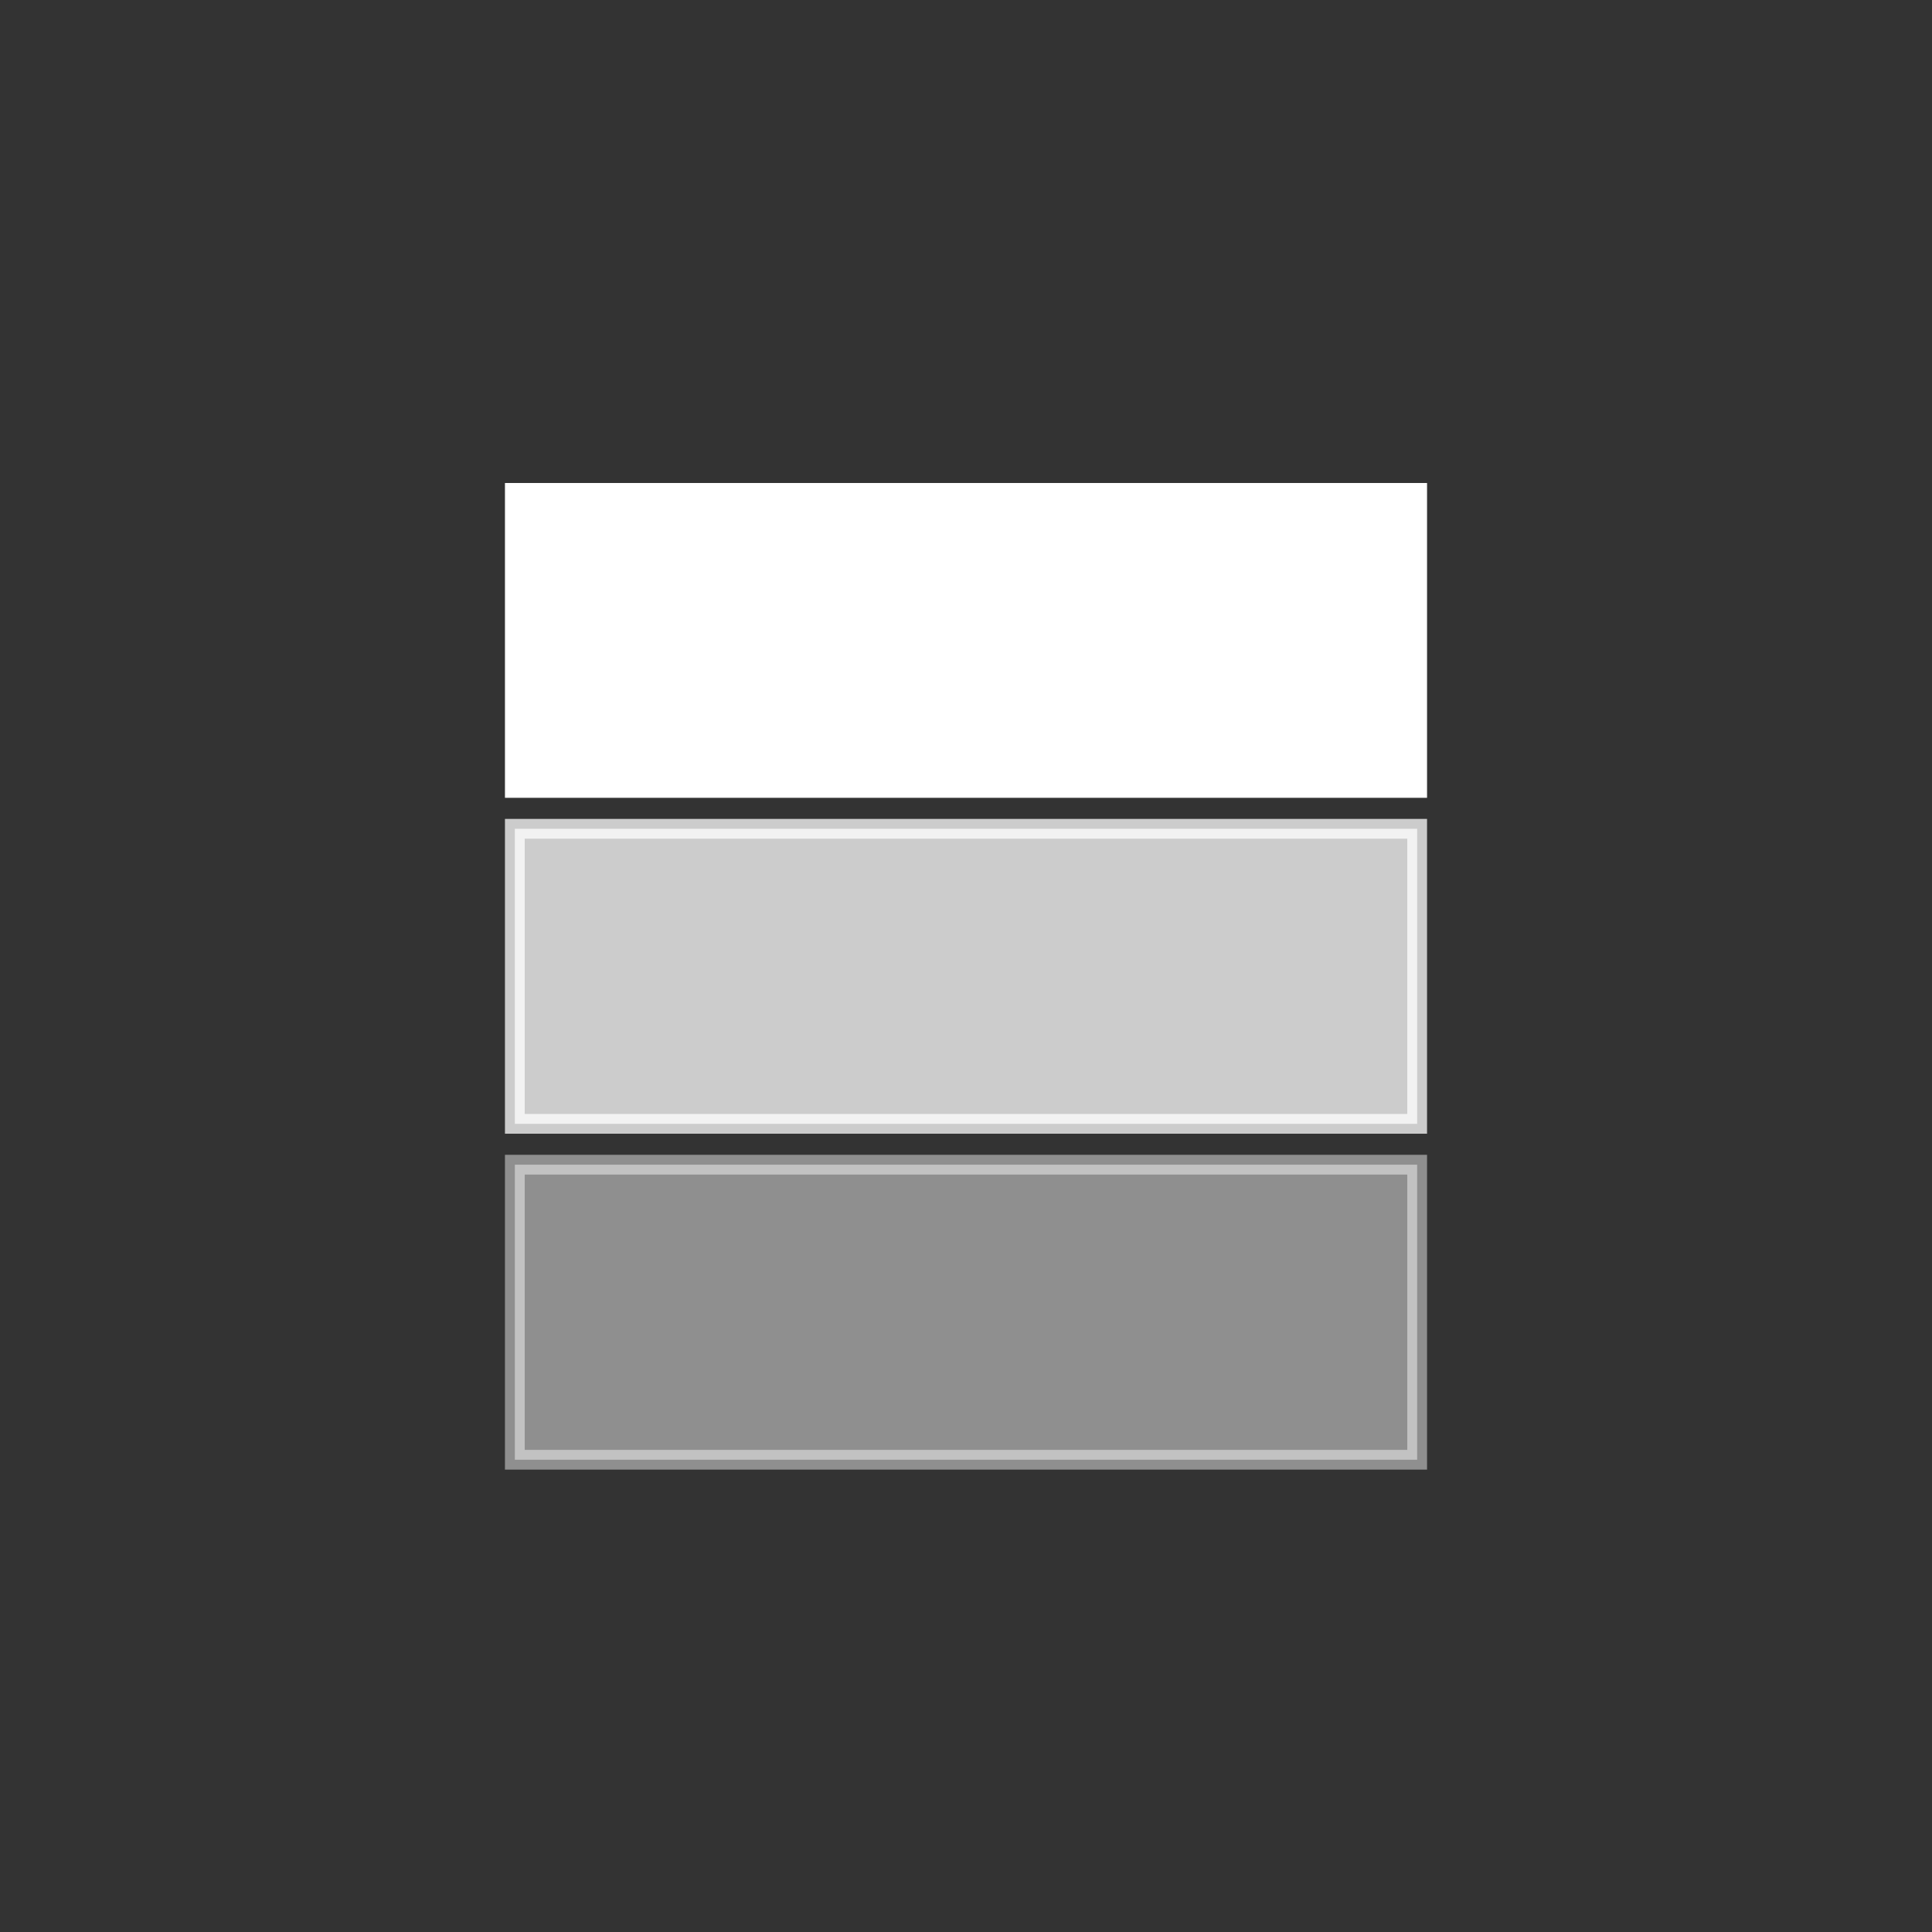 <?xml version="1.0" encoding="UTF-8"?>
<svg width="88px" height="88px" viewBox="0 0 88 88" version="1.1" xmlns="http://www.w3.org/2000/svg" xmlns:xlink="http://www.w3.org/1999/xlink">
    <rect x="0" y="0" width="88" height="88" fill="#333333" stroke="none"/>
    <!-- Generator: Sketch 50.2 (55047) - http://www.bohemiancoding.com/sketch -->
    <title>status</title>
    <desc>Created with Sketch.</desc>
    <defs></defs>
    <g id="status" stroke="none" stroke-width="1" fill="none" fill-rule="evenodd">
        <g id="Group" transform="translate(23, 22)" fill="#FFFFFF" stroke="#FFFFFF" stroke-width="0.9">
            <rect id="Rectangle-24" x="0.45" y="0.45" width="41.1" height="13.439"></rect>
            <rect id="Rectangle-24-Copy" opacity="0.75" x="0.45" y="15.75" width="41.1" height="13.439"></rect>
            <rect id="Rectangle-24-Copy-2" opacity="0.45" x="0.45" y="31.05" width="41.1" height="13.439"></rect>
        </g>
    </g>
</svg>